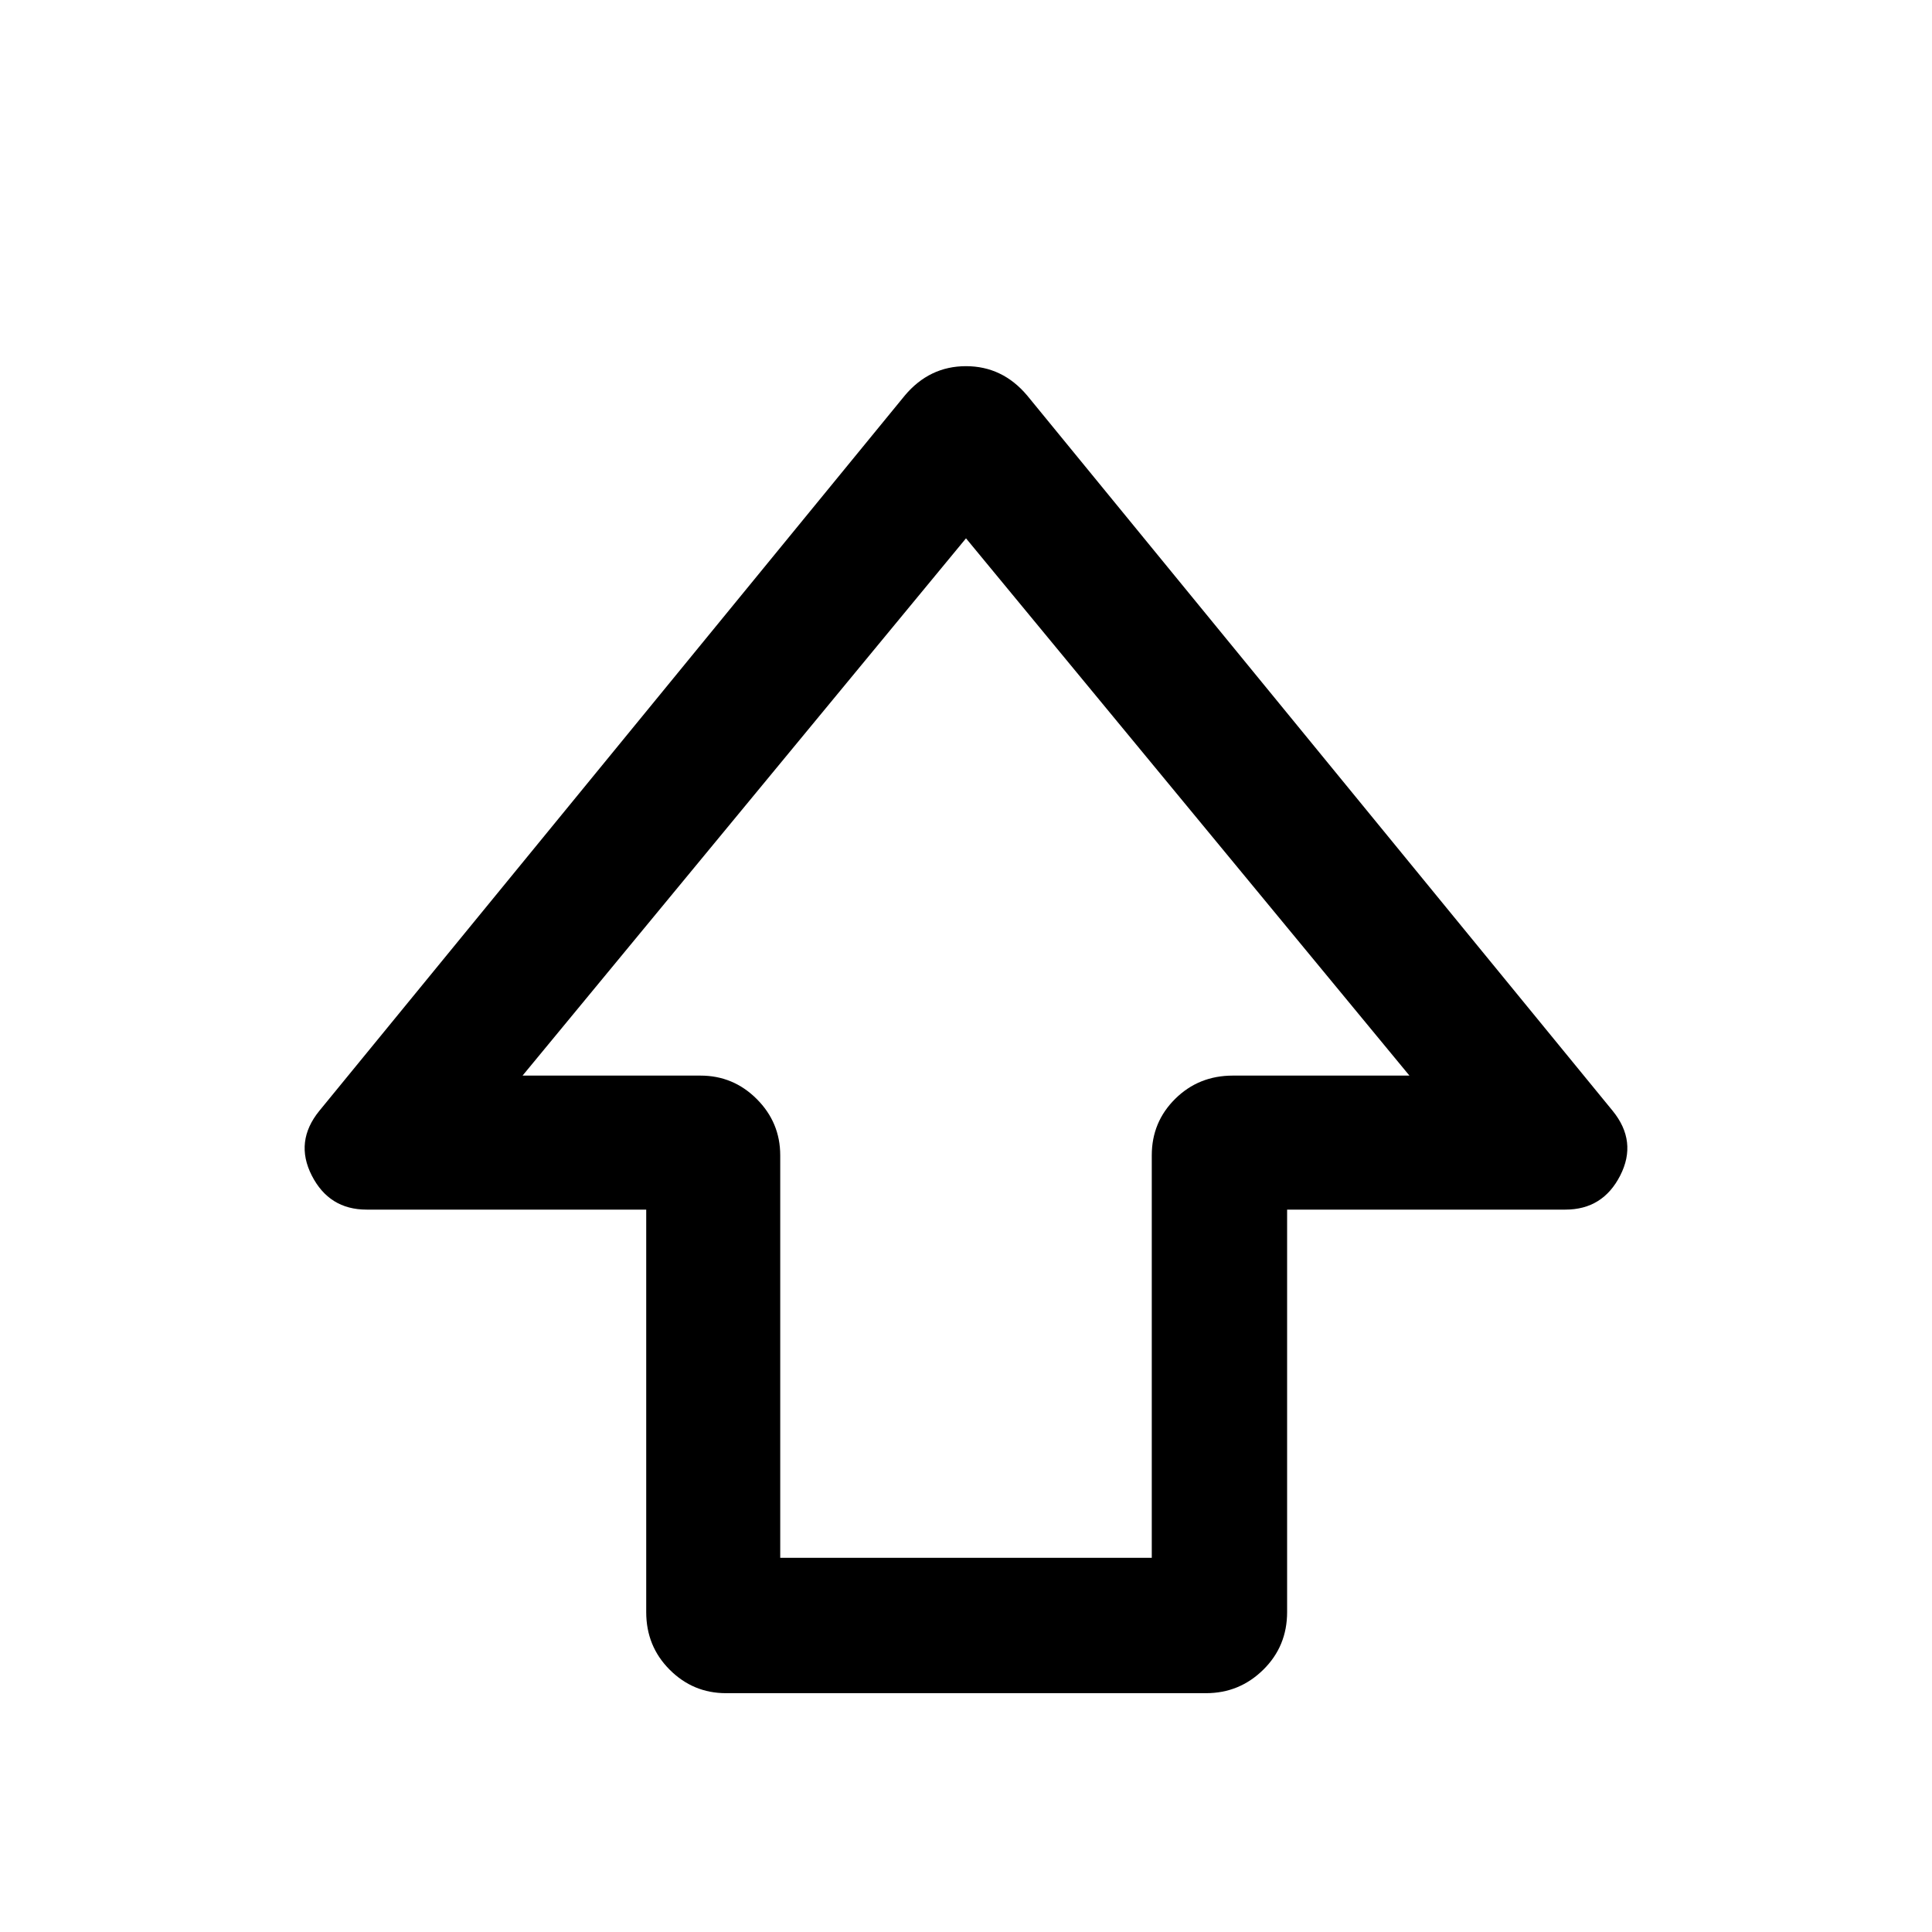 <svg xmlns="http://www.w3.org/2000/svg" height="40" viewBox="0 -960 960 960" width="40"><path d="M321.1-158.95v-200H182.16q-18.6 0-27.24-16.94-8.64-16.93 3.77-32.16l290.9-355.41q12.26-14.59 30.4-14.59t30.42 14.59l290.9 355.41q12.41 15.23 3.77 32.16-8.64 16.94-27.24 16.94H639.56v200q0 16.96-11.84 28.62t-28.44 11.66H360.72q-16.31 0-27.96-11.66-11.66-11.66-11.66-28.62Zm66.59-26.97h184.62v-200q0-16.57 11.66-28.09 11.66-11.53 28.62-11.53h87.75L480-692.51 259.66-425.54h88.42q16.31 0 27.96 11.65 11.65 11.66 11.65 27.97v200ZM480-425.54Z"/></svg>